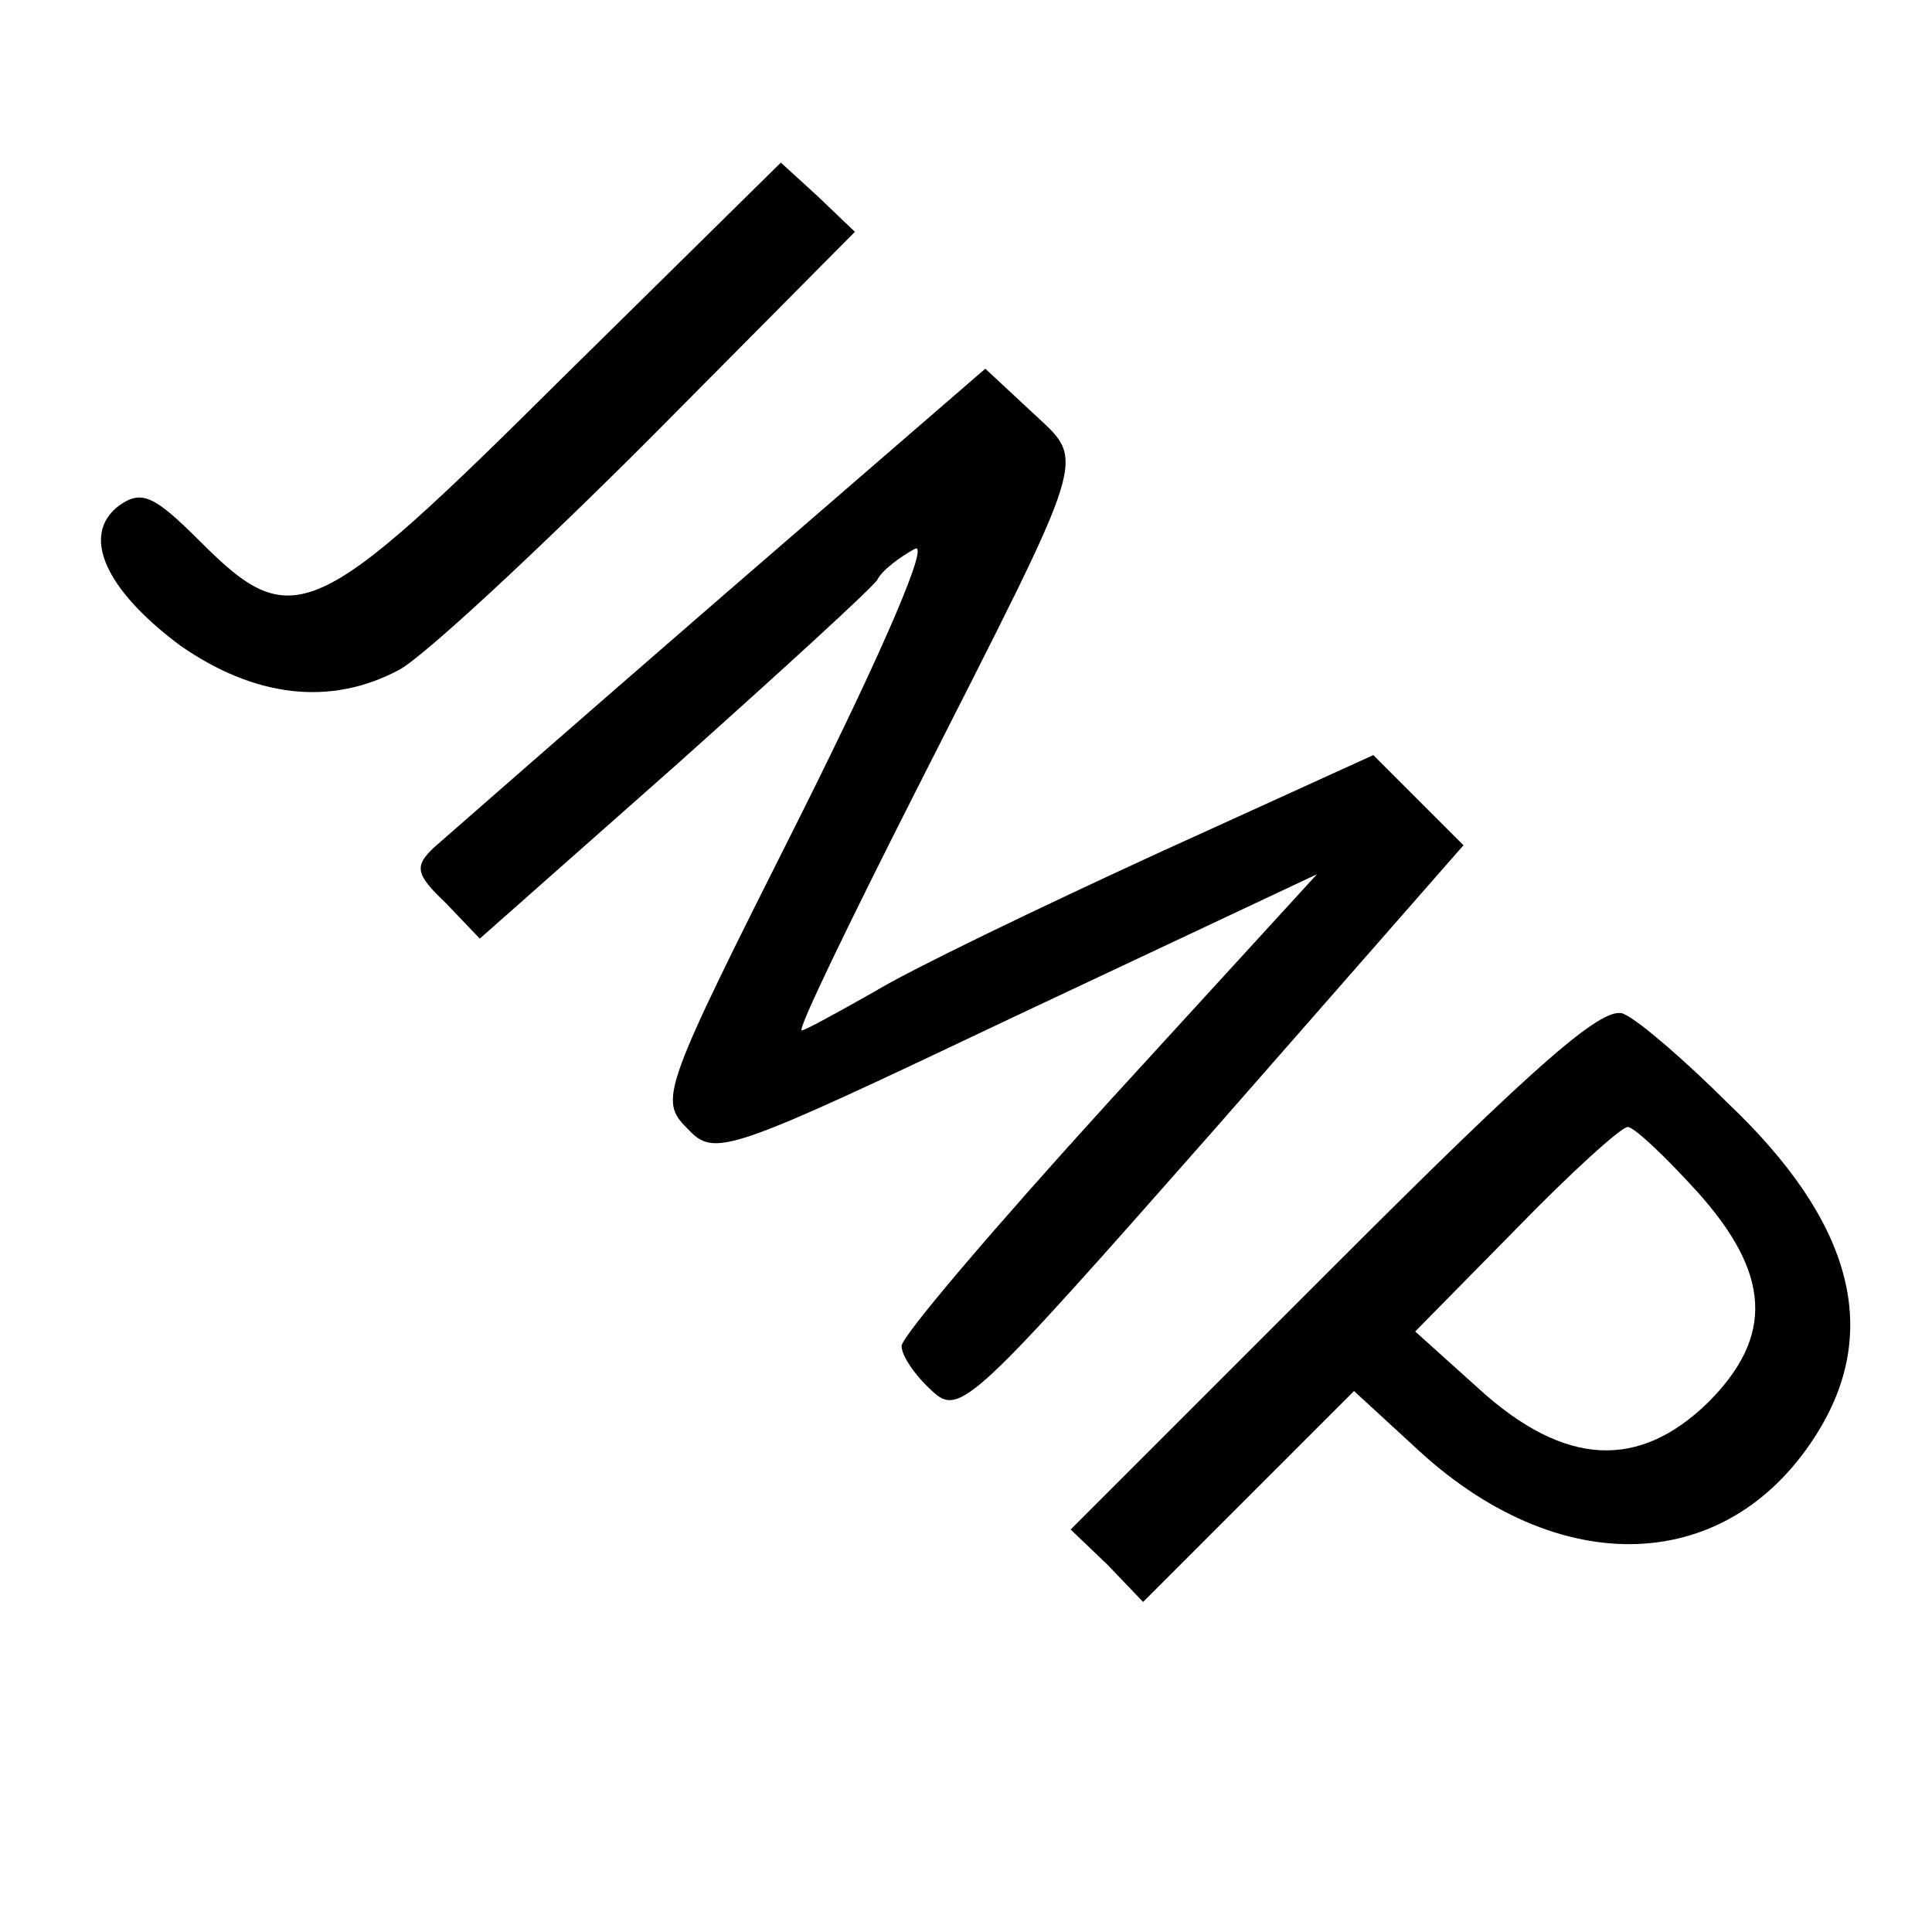 <?xml version="1.0" standalone="no"?>
<!DOCTYPE svg PUBLIC "-//W3C//DTD SVG 20010904//EN"
 "http://www.w3.org/TR/2001/REC-SVG-20010904/DTD/svg10.dtd">
<svg version="1.0" xmlns="http://www.w3.org/2000/svg"
 width="120pt" height="120pt" viewBox="0 0 120 120"
 preserveAspectRatio="xMidYMid meet">
<g transform="translate(0,120) scale(0.1,-0.1)"
fill="#000000" stroke="none">
<path d="M349 965 c-154 -153 -167 -159 -225 -101 -28 28 -36 32 -50 22 -24
-18 -9 -52 38 -87 46 -32 93 -38 136 -15 15 8 85 73 155 143 l128 129 -23 22
-23 21 -136 -134z"/>
<path d="M449 830 c-90 -78 -171 -149 -179 -156 -13 -12 -12 -17 7 -35 l21
-22 121 107 c66 59 123 111 126 116 3 6 14 14 23 19 10 6 -18 -60 -71 -166
-86 -171 -88 -176 -70 -194 17 -18 23 -16 204 70 l187 88 -129 -141 c-71 -78
-129 -146 -129 -152 0 -6 8 -18 19 -28 17 -16 25 -8 174 161 l156 178 -28 28
-28 28 -134 -61 c-74 -34 -153 -72 -176 -86 -23 -13 -43 -24 -45 -24 -3 0 29
66 70 147 110 217 107 205 73 237 l-29 27 -163 -141z"/>
<path d="M829 414 l-164 -164 23 -22 22 -23 66 66 65 65 37 -34 c90 -85 197
-81 252 10 38 63 20 130 -57 203 -26 26 -55 51 -64 55 -12 7 -53 -29 -180
-156z m225 46 c46 -51 48 -90 7 -131 -43 -42 -89 -40 -142 8 l-40 36 63 64
c34 35 65 63 69 63 4 0 23 -18 43 -40z"/>
</g>
</svg>
